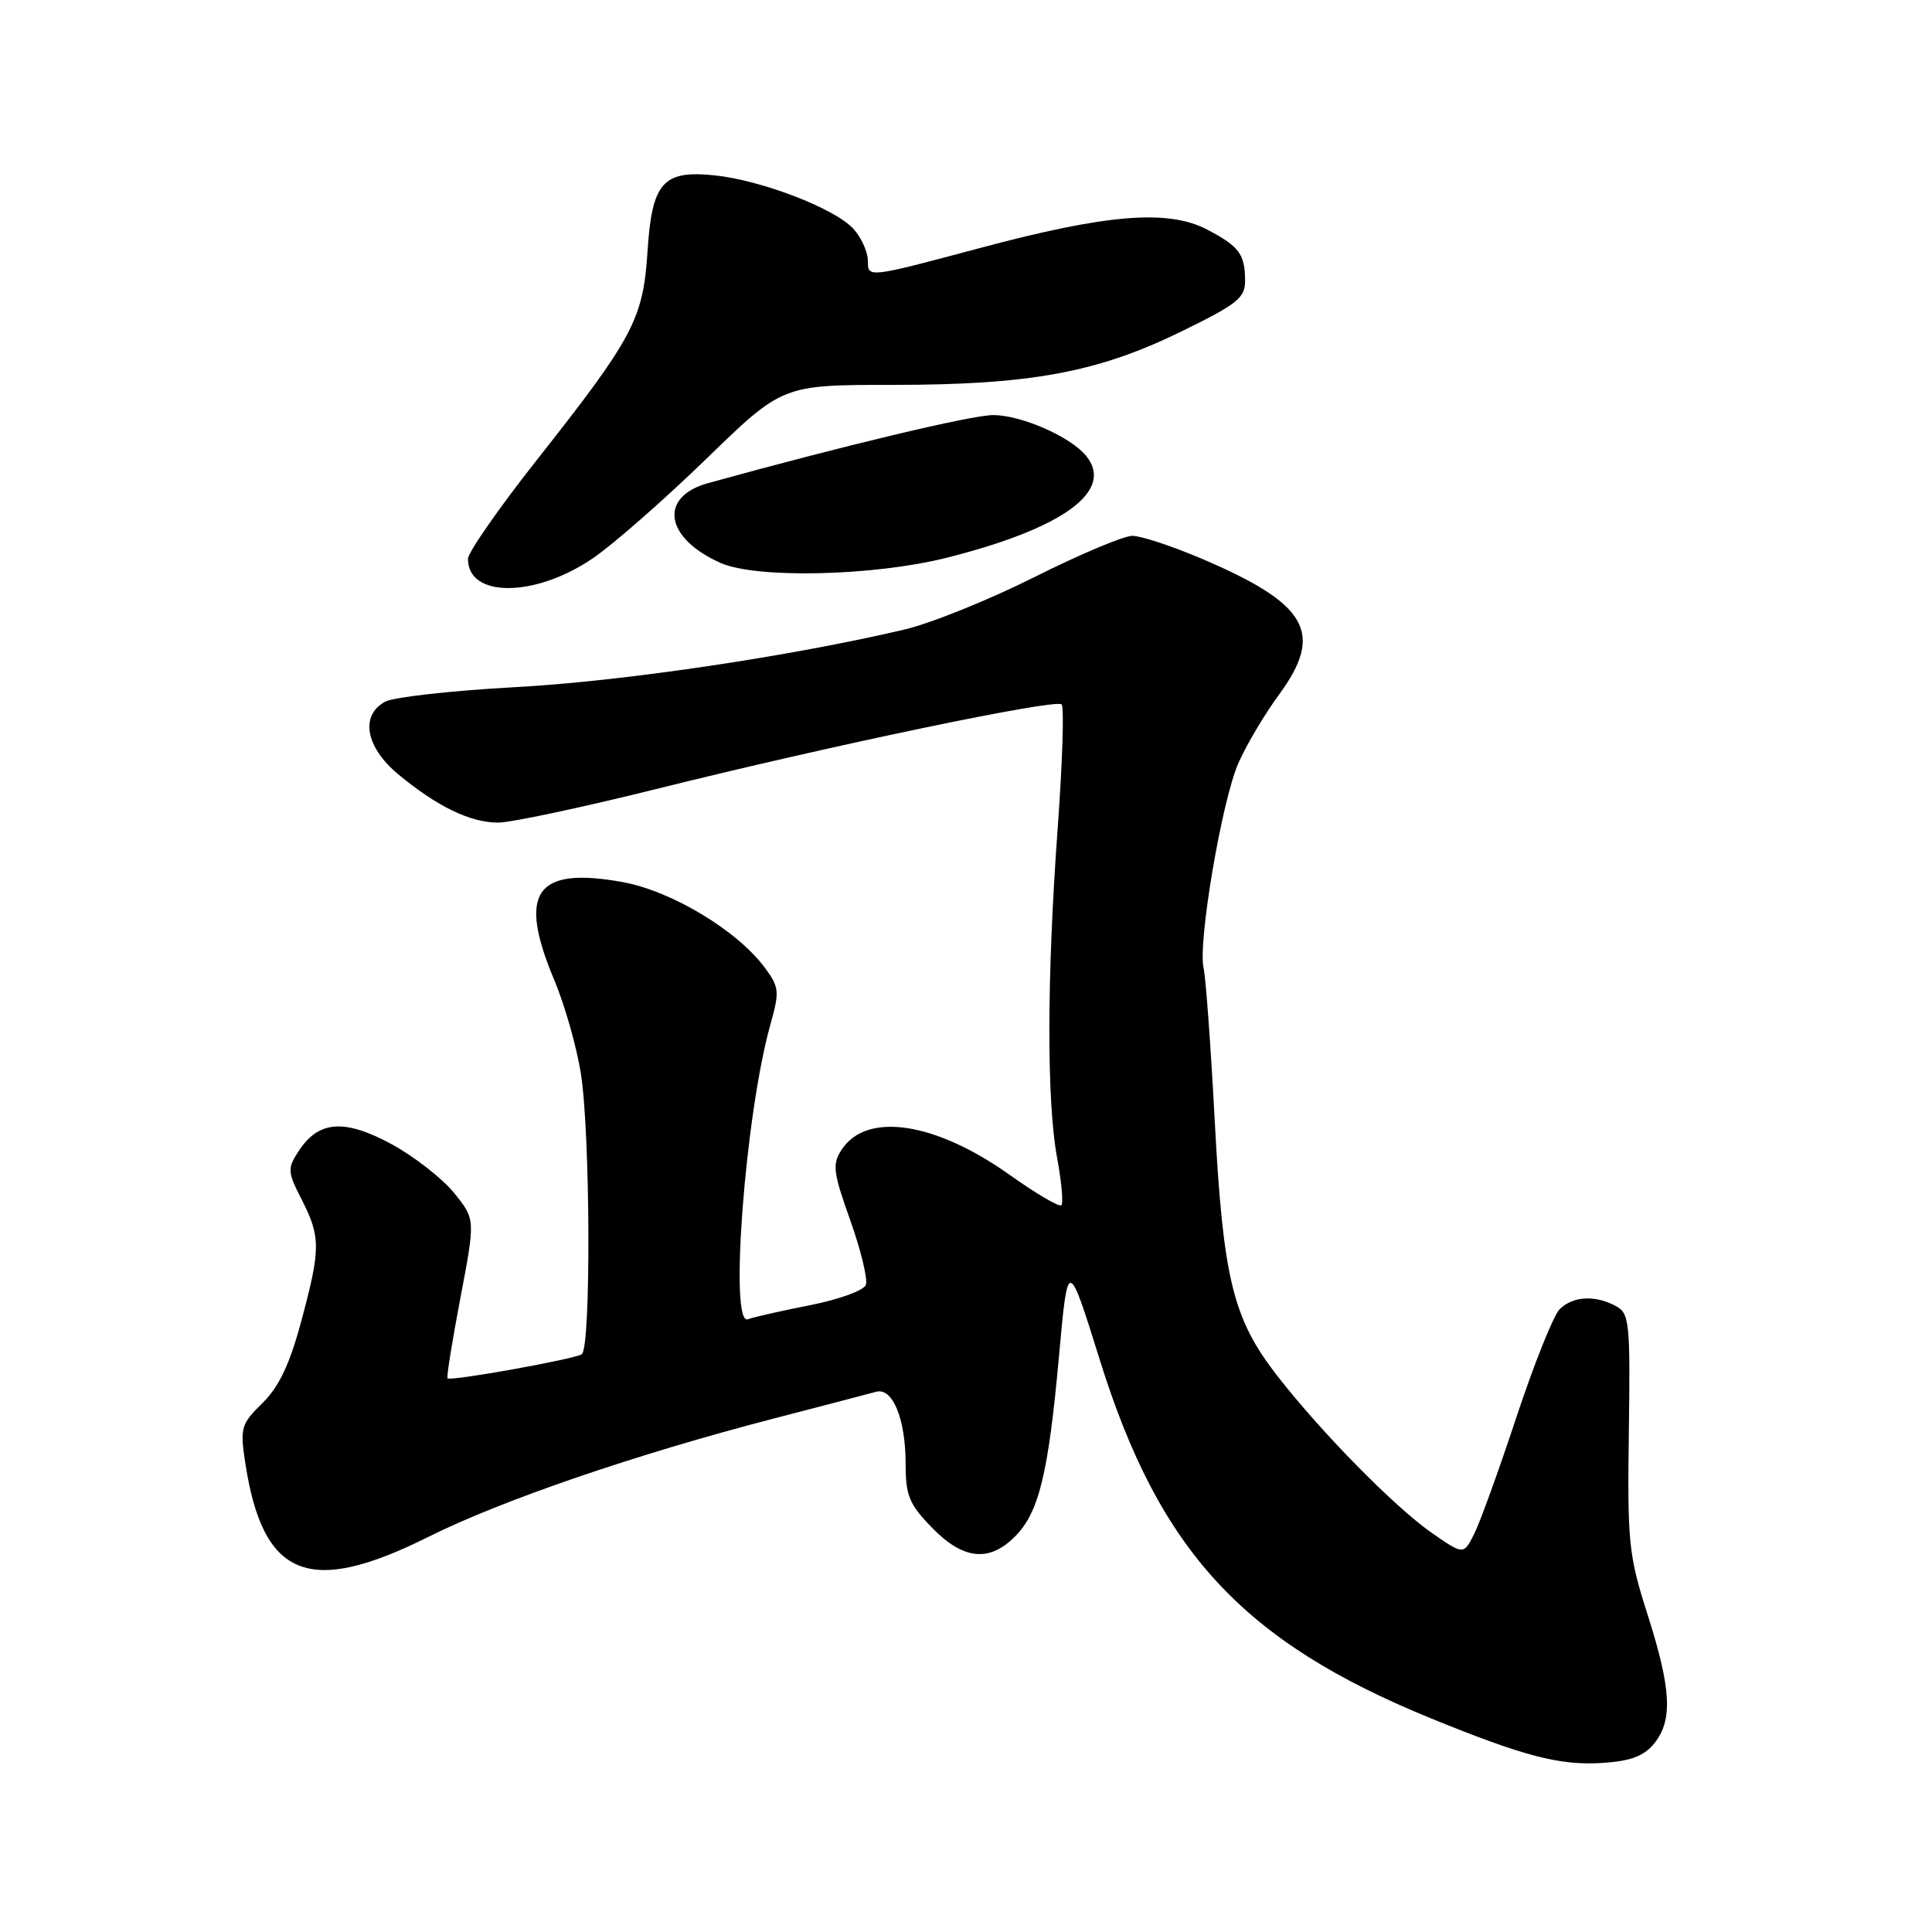 <?xml version="1.0" encoding="UTF-8" standalone="no"?>
<!DOCTYPE svg PUBLIC "-//W3C//DTD SVG 1.1//EN" "http://www.w3.org/Graphics/SVG/1.1/DTD/svg11.dtd" >
<svg xmlns="http://www.w3.org/2000/svg" xmlns:xlink="http://www.w3.org/1999/xlink" version="1.1" viewBox="0 0 256 256">
 <g >
 <path fill="currentColor"
d=" M 219.19 231.02 C 221.68 227.94 221.46 223.81 218.31 213.93 C 215.80 206.08 215.63 204.41 215.83 189.80 C 216.03 175.12 215.91 174.02 214.09 173.05 C 211.33 171.57 208.40 171.75 206.66 173.48 C 205.84 174.30 203.28 180.71 200.95 187.73 C 198.63 194.75 196.10 201.75 195.33 203.27 C 193.93 206.04 193.93 206.04 189.71 203.11 C 184.74 199.64 174.95 189.67 169.15 182.18 C 163.36 174.70 162.06 169.36 160.96 148.50 C 160.43 138.60 159.77 129.49 159.48 128.25 C 158.71 124.90 161.89 106.16 164.08 101.15 C 165.12 98.76 167.56 94.65 169.49 92.02 C 175.49 83.84 173.30 80.02 159.14 73.99 C 155.27 72.35 151.18 71.00 150.04 71.00 C 148.90 71.00 143.06 73.46 137.06 76.47 C 131.06 79.48 123.31 82.61 119.83 83.42 C 104.60 87.00 82.35 90.29 68.30 91.05 C 59.95 91.50 52.18 92.37 51.05 92.97 C 47.68 94.78 48.43 99.00 52.77 102.60 C 57.90 106.86 62.33 109.00 65.99 109.00 C 67.69 109.00 77.05 107.01 86.79 104.59 C 110.18 98.76 139.89 92.56 140.67 93.34 C 141.02 93.68 140.78 101.06 140.15 109.73 C 138.71 129.43 138.68 145.89 140.07 153.41 C 140.66 156.59 140.91 159.42 140.64 159.70 C 140.36 159.97 137.29 158.17 133.82 155.70 C 123.92 148.65 114.83 147.28 111.52 152.34 C 110.26 154.26 110.38 155.30 112.67 161.71 C 114.08 165.68 115.01 169.53 114.73 170.26 C 114.45 170.99 111.13 172.20 107.36 172.94 C 103.59 173.68 99.87 174.52 99.09 174.81 C 96.60 175.74 98.75 147.62 102.08 135.76 C 103.31 131.39 103.25 130.81 101.37 128.26 C 97.73 123.32 89.02 118.07 82.50 116.88 C 70.94 114.79 68.55 118.23 73.46 129.90 C 74.81 133.11 76.38 138.61 76.95 142.12 C 78.23 150.02 78.33 178.68 77.08 179.45 C 76.00 180.12 59.70 183.04 59.30 182.64 C 59.15 182.48 59.92 177.68 61.01 171.96 C 62.99 161.56 62.99 161.56 60.17 158.07 C 58.61 156.15 54.89 153.25 51.91 151.62 C 45.66 148.23 42.23 148.47 39.60 152.49 C 38.06 154.84 38.08 155.24 39.98 158.96 C 42.51 163.92 42.50 165.51 39.89 175.17 C 38.37 180.81 36.95 183.79 34.77 185.92 C 31.97 188.66 31.80 189.21 32.47 193.65 C 34.78 209.07 40.88 211.58 56.77 203.64 C 66.48 198.79 84.31 192.69 102.50 187.97 C 109.10 186.26 115.21 184.66 116.08 184.42 C 118.27 183.80 120.00 188.00 120.00 193.96 C 120.00 198.17 120.47 199.32 123.48 202.41 C 127.61 206.67 131.05 207.04 134.48 203.61 C 137.66 200.43 138.91 195.32 140.32 179.72 C 141.50 166.66 141.50 166.66 145.74 180.23 C 153.65 205.57 164.68 217.51 189.58 227.68 C 202.00 232.75 206.74 233.98 212.44 233.59 C 216.08 233.35 217.85 232.67 219.19 231.02 Z  M 78.58 73.96 C 81.29 72.11 88.04 66.18 93.59 60.80 C 103.68 51.00 103.68 51.00 118.25 51.00 C 136.52 51.00 145.42 49.36 156.50 43.94 C 163.99 40.28 165.00 39.48 164.98 37.15 C 164.96 33.68 164.20 32.65 160.00 30.44 C 154.79 27.70 146.71 28.35 129.75 32.89 C 115.01 36.83 115.00 36.83 115.00 34.60 C 115.00 33.38 114.12 31.43 113.04 30.28 C 110.54 27.59 100.90 23.89 94.72 23.24 C 87.82 22.52 86.38 24.16 85.79 33.43 C 85.22 42.29 83.88 44.80 71.09 61.00 C 66.10 67.33 62.01 73.20 62.01 74.05 C 61.98 79.25 70.92 79.20 78.58 73.96 Z  M 125.38 73.92 C 140.92 70.02 147.75 65.02 143.89 60.37 C 141.80 57.84 135.29 55.00 131.61 55.00 C 128.74 55.00 111.58 59.10 93.81 64.02 C 87.23 65.85 88.10 71.33 95.50 74.60 C 100.25 76.69 115.70 76.34 125.38 73.92 Z "/>
</g>
</svg>